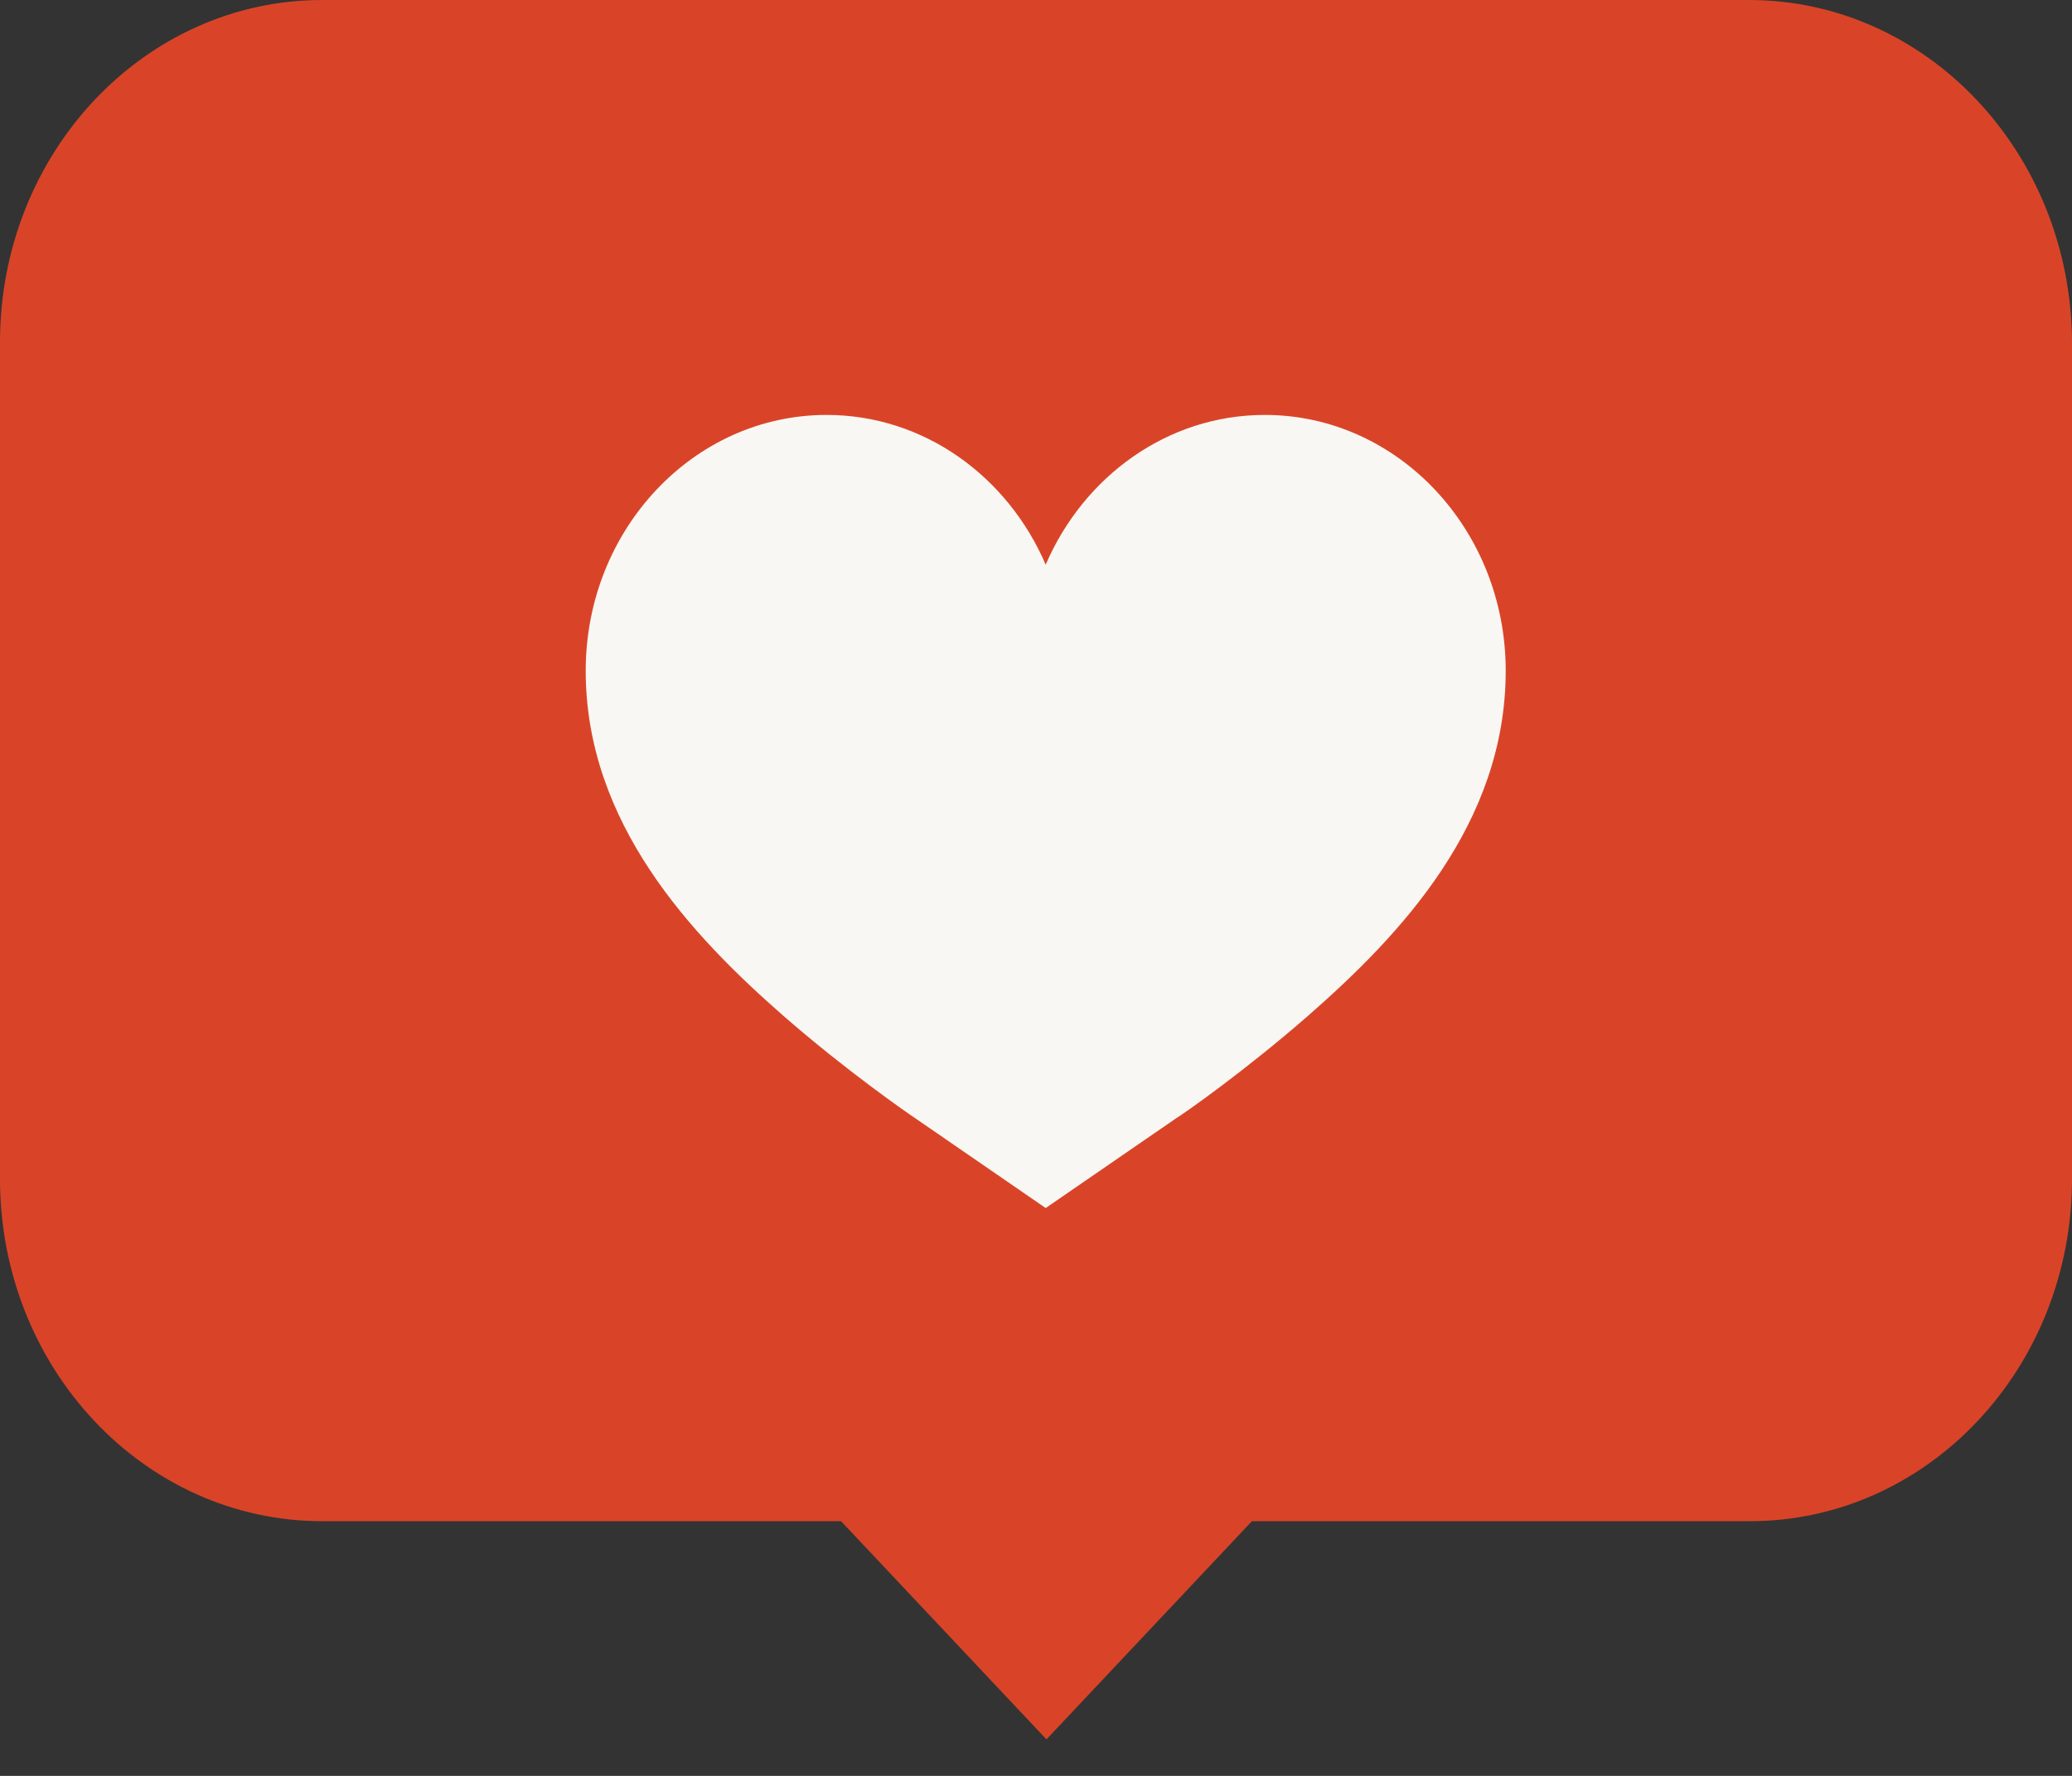 <svg width="56" height="48" viewBox="0 0 56 48" fill="none" xmlns="http://www.w3.org/2000/svg">
<rect x="0" y="0" width="56" height="48" fill="#333333" stroke="none"/>
<path d="M47.269 0H8.709C3.897 0 0 4.139 0 9.25V31.866C0 36.977 3.897 41.116 8.709 41.116H22.731L28.283 47.013L33.835 41.116H47.291C52.103 41.116 56 36.977 56 31.866V9.25C55.978 4.139 52.081 0 47.269 0Z" fill="#D94428"/>
<path d="M28.262 32.652L24.735 30.224C24.561 30.108 22.884 28.952 21.164 27.449C18.682 25.275 15.83 22.246 15.83 18.13C15.83 14.314 18.748 11.215 22.34 11.215C24.975 11.215 27.239 12.88 28.262 15.262C29.286 12.88 31.55 11.215 34.185 11.215C37.777 11.215 40.695 14.314 40.695 18.13C40.695 22.269 37.843 25.275 35.36 27.449C33.64 28.952 31.985 30.108 31.79 30.224L28.262 32.652Z" fill="#F8F7F3"/>
</svg>
